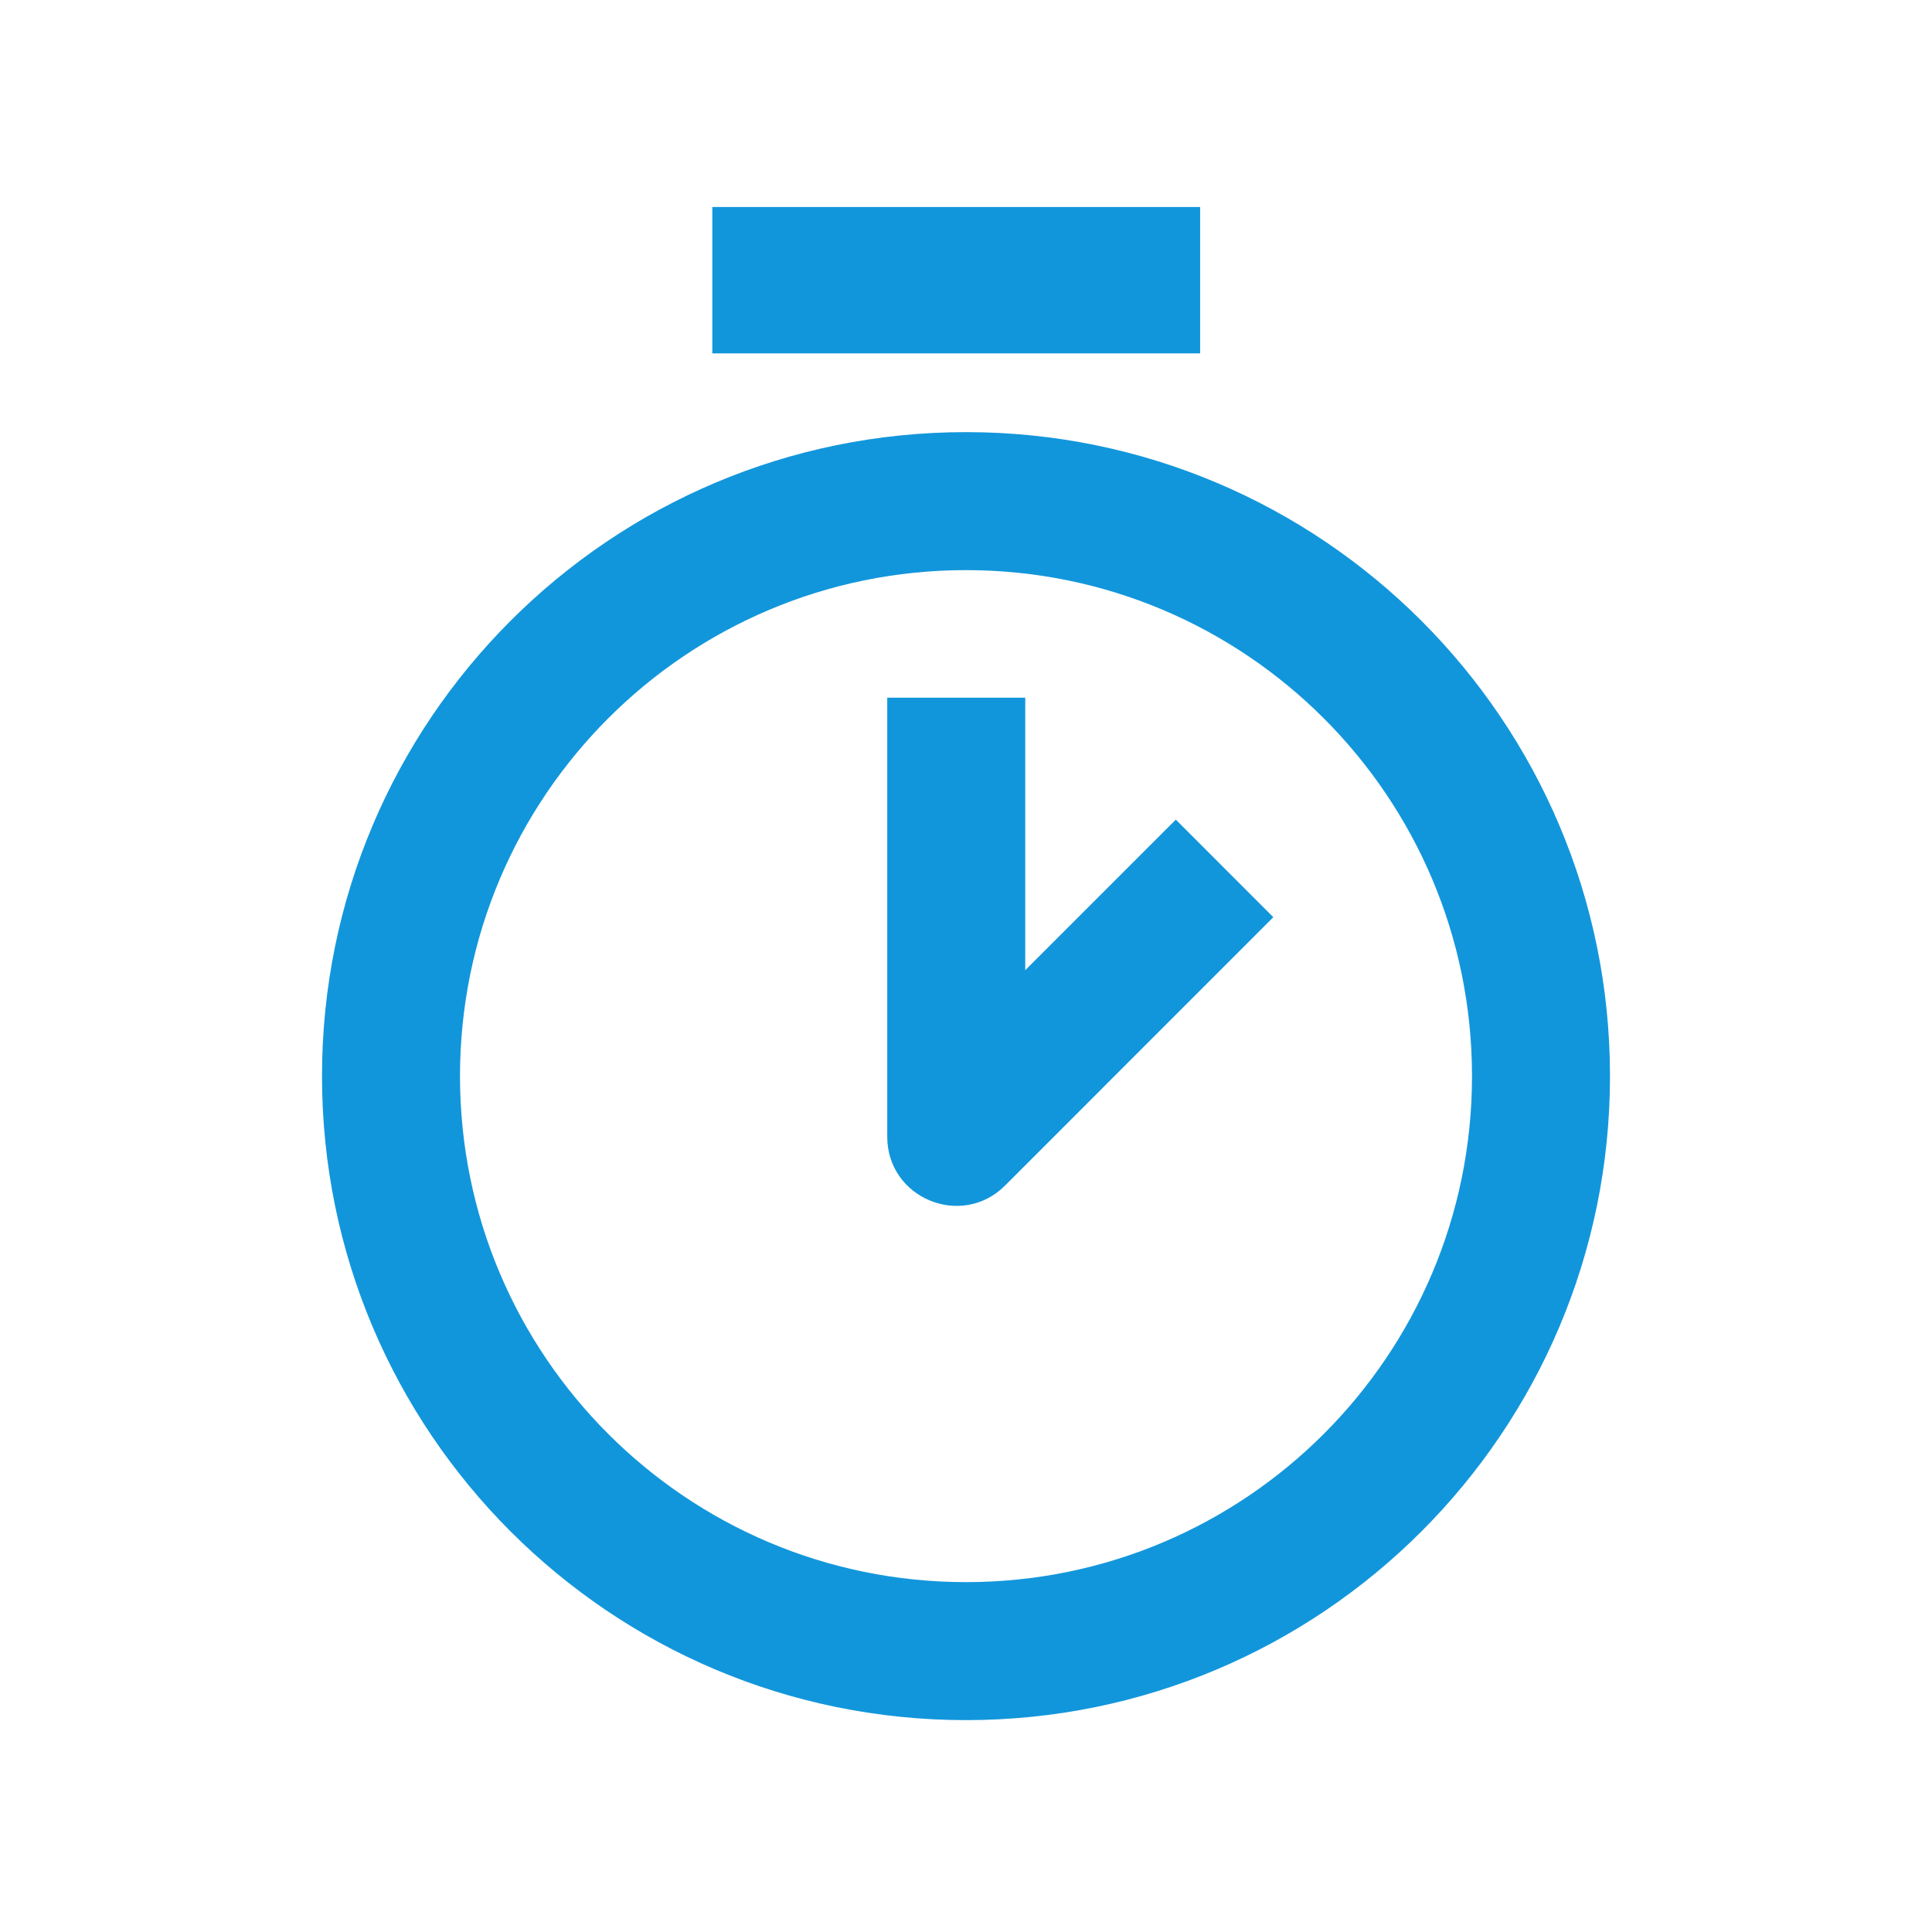 <?xml version="1.0" standalone="no"?><!DOCTYPE svg PUBLIC "-//W3C//DTD SVG 1.1//EN" "http://www.w3.org/Graphics/SVG/1.1/DTD/svg11.dtd"><svg t="1733880609397" class="icon" viewBox="0 0 1024 1024" version="1.1" xmlns="http://www.w3.org/2000/svg" p-id="8196" xmlns:xlink="http://www.w3.org/1999/xlink" width="200" height="200"><path d="M512 229.035c188.514 0 341.333 152.82 341.333 341.333s-152.82 341.333-341.333 341.333-341.333-152.82-341.333-341.333 152.82-341.333 341.333-341.333z m0 73.143c-148.114 0-268.19 120.076-268.19 268.19s120.076 268.19 268.19 268.19 268.19-120.076 268.19-268.19-120.076-268.19-268.19-268.19z m31.403 67.608v144.433l79.799-79.799 51.688 51.712-142.19 142.238c-23.04 23.04-62.44 6.705-62.44-25.844v-232.741h73.143zM636.099 109.714v77.58H377.539V109.714H636.099z" p-id="8197" fill="#1296db"></path></svg>